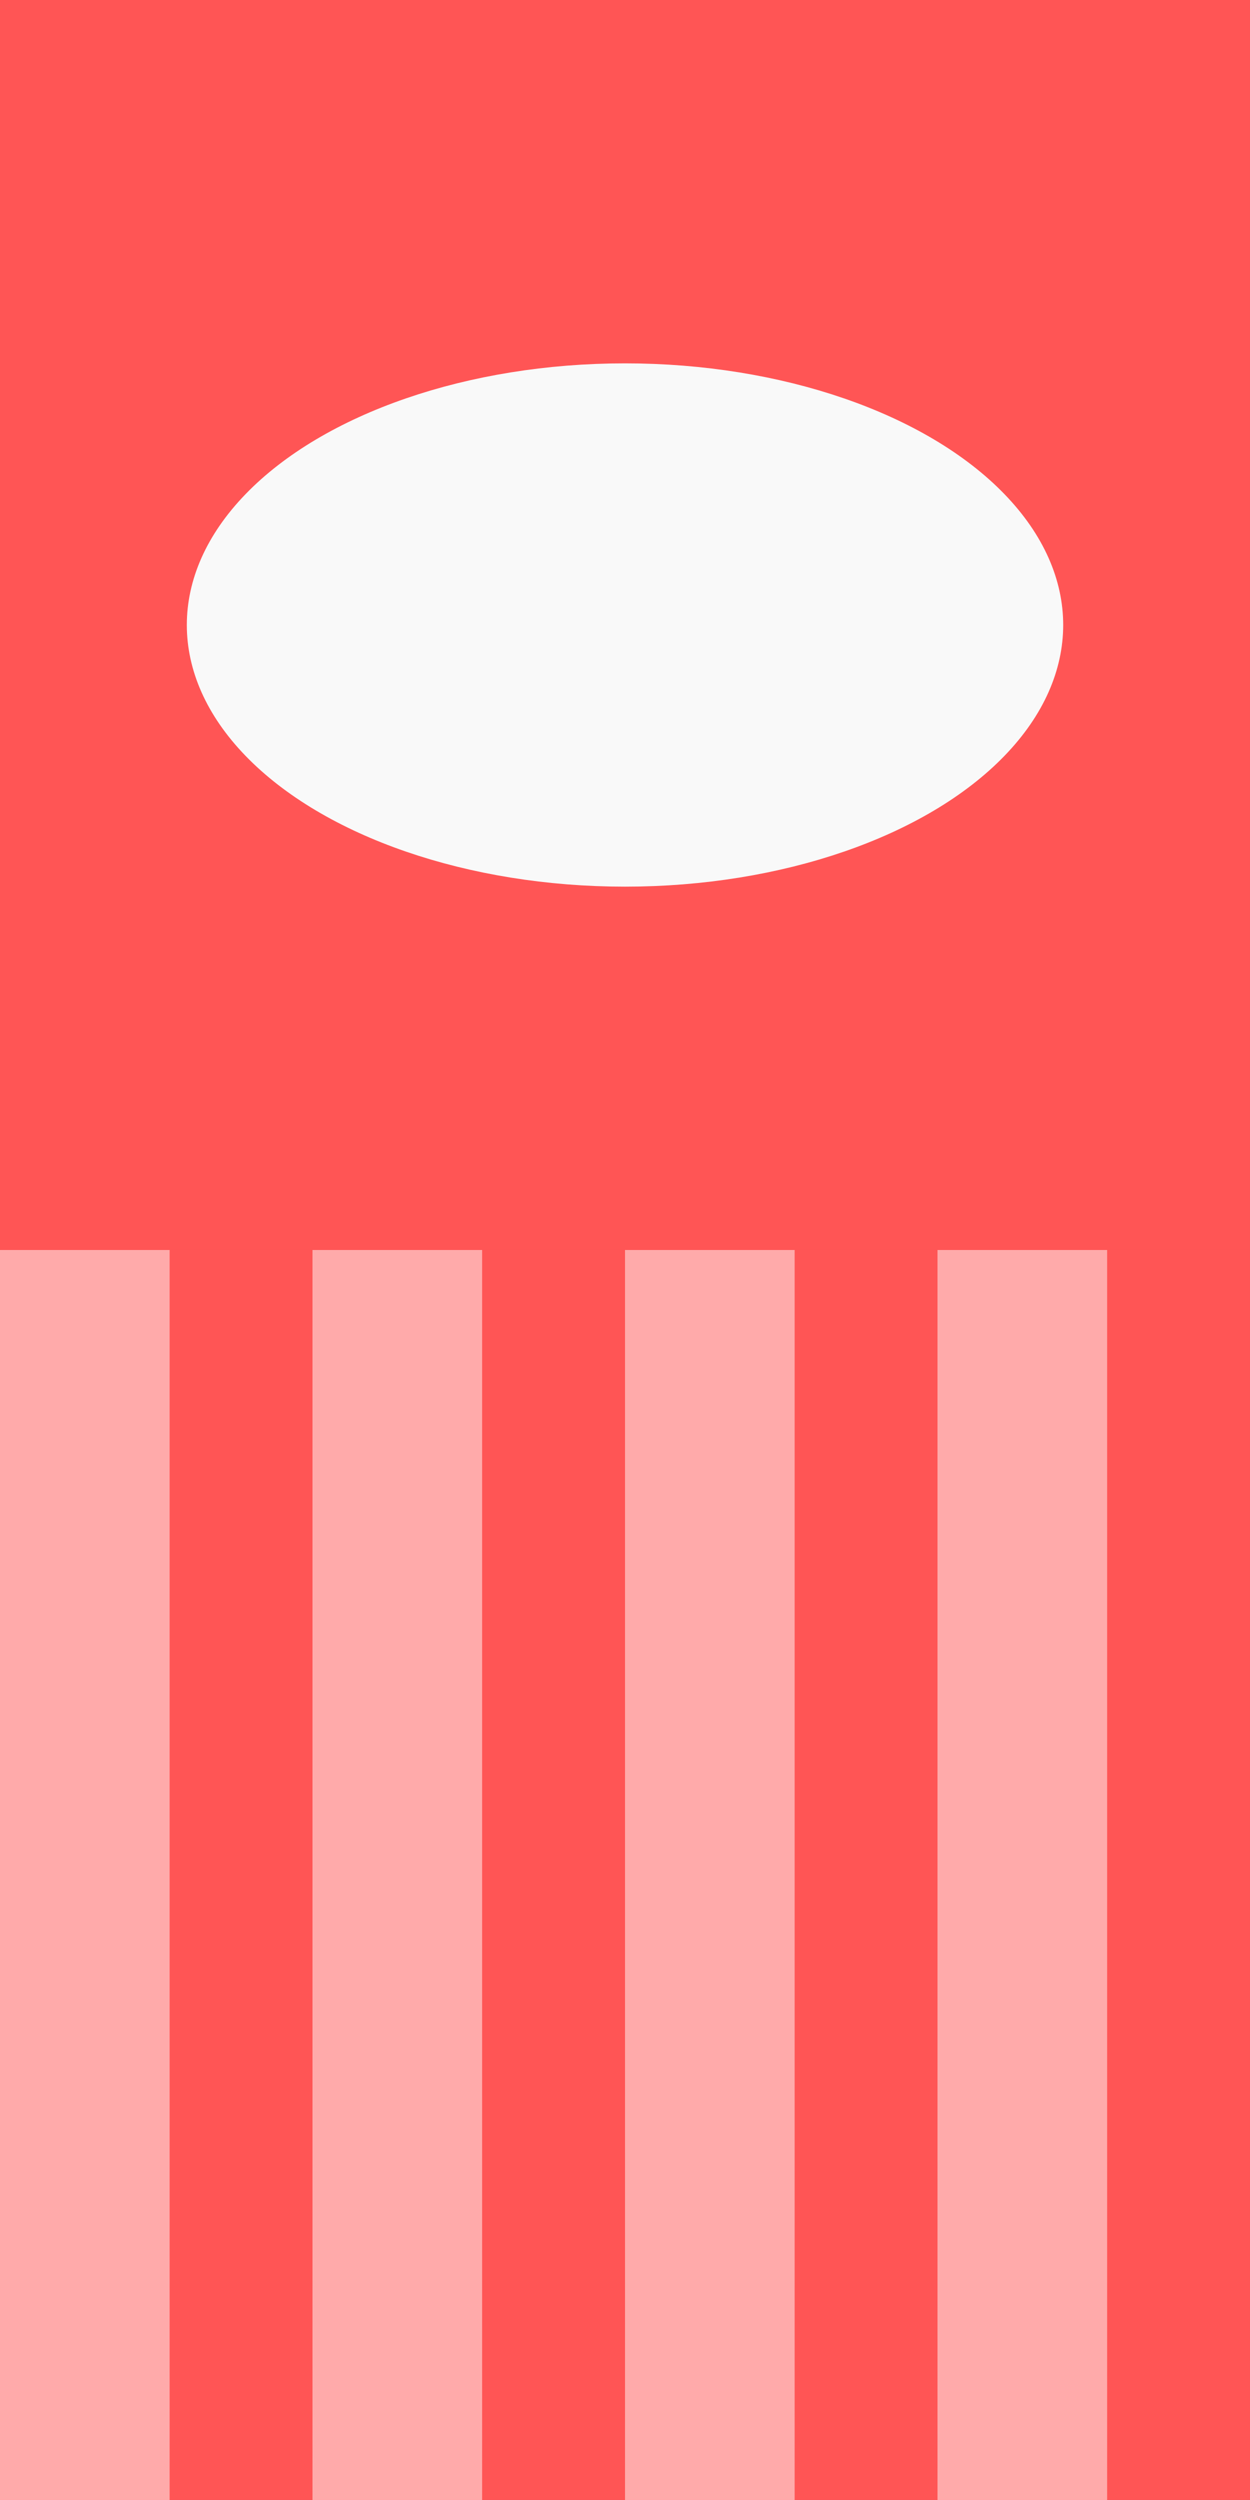 <?xml version="1.0" encoding="UTF-8" standalone="no"?>
<svg
   width="256"
   height="512"
   viewBox="0 0 67.733 135.467"
   version="1.1"
   id="svg8"
   inkscape:version="1.3.2 (091e20e, 2023-11-25, custom)"
   sodipodi:docname="CandyTex.svg"
   inkscape:export-filename="../Models/CandyTex.png"
   inkscape:export-xdpi="81.32"
   inkscape:export-ydpi="81.32"
   xmlns:inkscape="http://www.inkscape.org/namespaces/inkscape"
   xmlns:sodipodi="http://sodipodi.sourceforge.net/DTD/sodipodi-0.dtd"
   xmlns="http://www.w3.org/2000/svg"
   xmlns:svg="http://www.w3.org/2000/svg"
   xmlns:rdf="http://www.w3.org/1999/02/22-rdf-syntax-ns#"
   xmlns:cc="http://creativecommons.org/ns#"
   xmlns:dc="http://purl.org/dc/elements/1.1/">
  <rect x="0" y="0" width="67.733" height="135.467" fill="#333333" stroke="none"/>
  <defs
     id="defs2" />
  <sodipodi:namedview
     id="base"
     pagecolor="#7a7a7a"
     bordercolor="#000000"
     borderopacity="1"
     inkscape:pageopacity="0"
     inkscape:pageshadow="2"
     inkscape:zoom="1.1525012"
     inkscape:cx="300.2166"
     inkscape:cy="235.57458"
     inkscape:document-units="px"
     inkscape:current-layer="layer1"
     inkscape:document-rotation="0"
     showgrid="true"
     inkscape:pagecheckerboard="false"
     units="px"
     inkscape:showpageshadow="0"
     inkscape:deskcolor="#d1d1d1"
     inkscape:window-width="1920"
     inkscape:window-height="1057"
     inkscape:window-x="-8"
     inkscape:window-y="-8"
     inkscape:window-maximized="1">
    <inkscape:grid
       id="grid1"
       units="px"
       originx="0"
       originy="0"
       spacingx="16.933"
       spacingy="16.933"
       empcolor="#3f3fff"
       empopacity="0.251"
       color="#3f3fff"
       opacity="0.125"
       empspacing="5"
       dotted="false"
       gridanglex="30"
       gridanglez="30"
       visible="true" />
  </sodipodi:namedview>
  <g
     inkscape:label="Layer 1"
     inkscape:groupmode="layer"
     id="layer1">
    <rect
       style="fill:#ff5555;stroke-width:3.175;stroke-linecap:round;stroke-linejoin:round;paint-order:markers fill stroke"
       id="rect1"
       width="67.733"
       height="67.733"
       x="0"
       y="0" />
    <rect
       style="fill:#ff5555;stroke-width:3.175;stroke-linecap:round;stroke-linejoin:round;paint-order:markers fill stroke"
       id="rect2"
       width="67.733"
       height="67.733"
       x="0"
       y="67.733" />
    <rect
       style="fill:#ffaaaa;stroke-width:1.17;stroke-linecap:round;stroke-linejoin:round;paint-order:markers fill stroke"
       id="rect3"
       width="9.192"
       height="67.733"
       x="0"
       y="67.733" />
    <rect
       style="fill:#ffaaaa;stroke-width:1.17;stroke-linecap:round;stroke-linejoin:round;paint-order:markers fill stroke"
       id="rect4"
       width="9.192"
       height="67.733"
       x="16.933"
       y="67.733" />
    <rect
       style="fill:#ffaaaa;stroke-width:1.17;stroke-linecap:round;stroke-linejoin:round;paint-order:markers fill stroke"
       id="rect5"
       width="9.192"
       height="67.733"
       x="33.867"
       y="67.733" />
    <rect
       style="fill:#ffaaaa;stroke-width:1.17;stroke-linecap:round;stroke-linejoin:round;paint-order:markers fill stroke"
       id="rect6"
       width="9.192"
       height="67.733"
       x="50.8"
       y="67.733" />
    <ellipse
       style="fill:#f9f9f9;stroke-width:2.648;stroke-linecap:round;stroke-linejoin:round;paint-order:markers fill stroke"
       id="path6"
       cx="33.867"
       cy="-33.867"
       rx="14.178"
       ry="23.744"
       transform="rotate(90)" />
  </g>
</svg>
